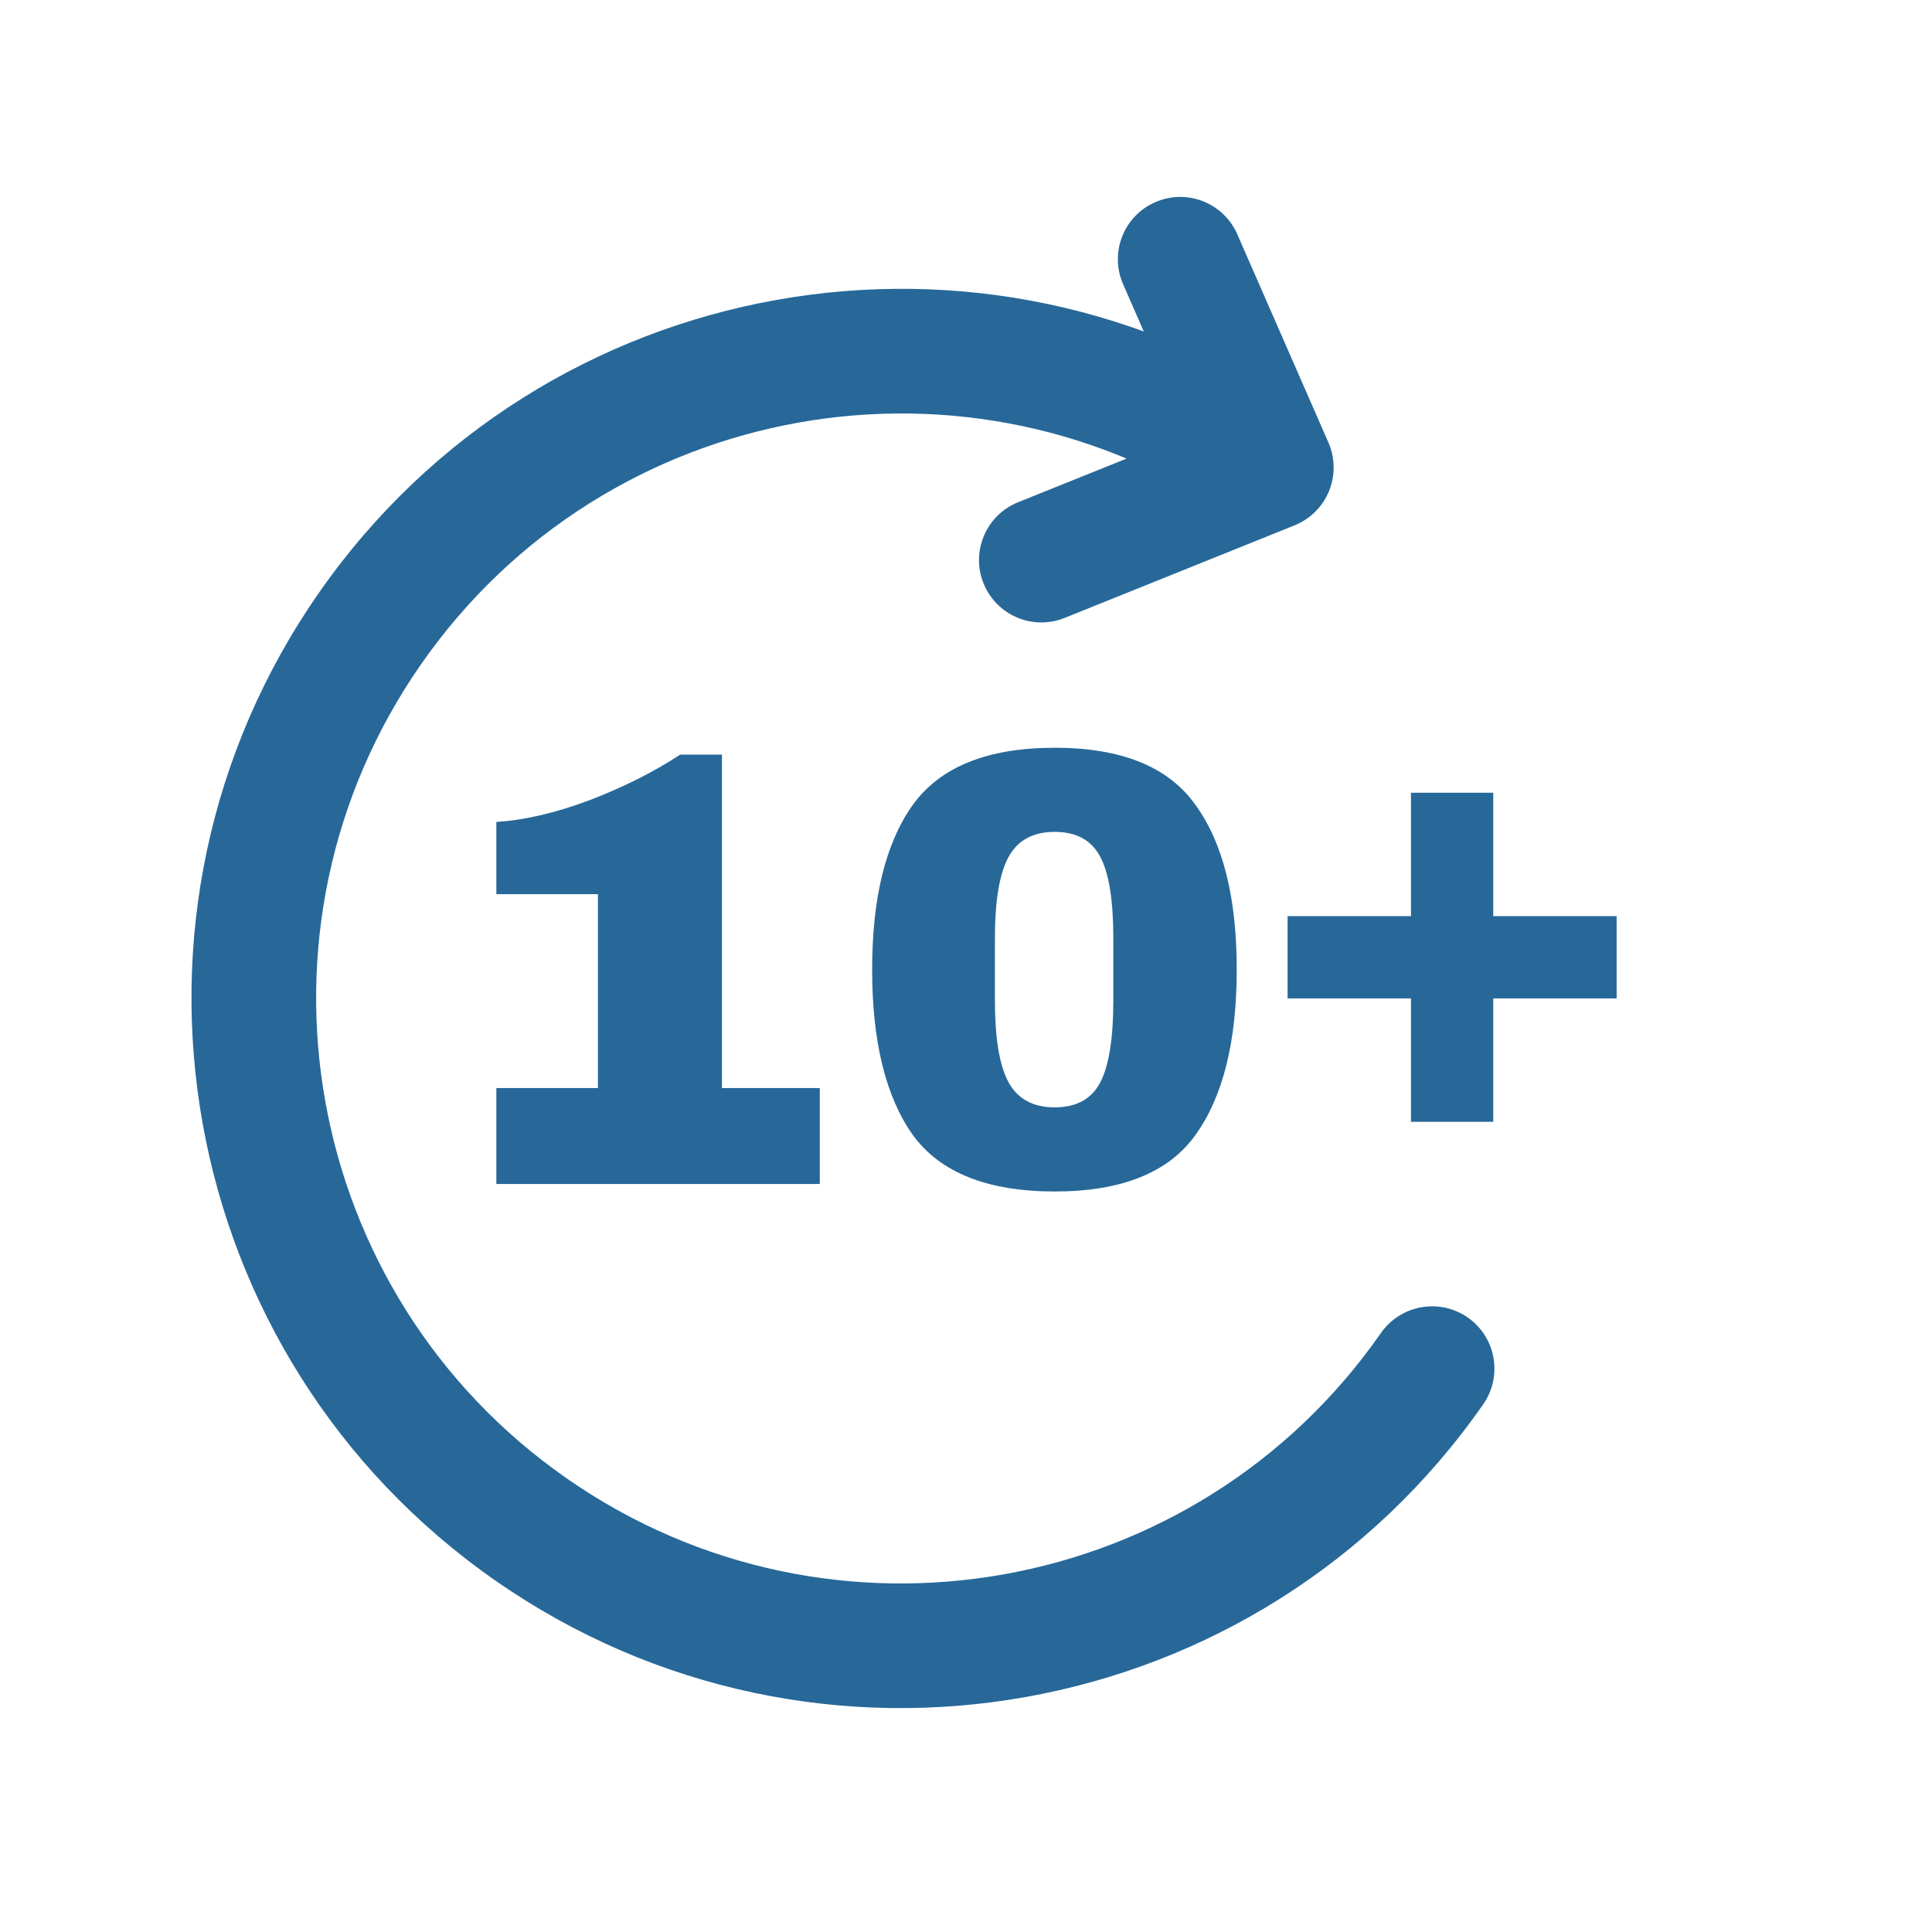 <svg width="31" height="31" viewBox="0 0 31 31" fill="none" xmlns="http://www.w3.org/2000/svg">
    <path
        d="M20.399 7.501L20.773 8.429C21.023 8.328 21.223 8.13 21.325 7.879C21.427 7.629 21.424 7.348 21.315 7.1L20.399 7.501ZM23.799 22.533C24.115 22.08 24.004 21.456 23.551 21.14C23.098 20.825 22.474 20.936 22.158 21.389L23.799 22.533ZM16.335 8.059C15.823 8.266 15.575 8.848 15.781 9.36C15.988 9.873 16.57 10.121 17.082 9.915L16.335 8.059ZM19.853 3.759C19.631 3.253 19.042 3.022 18.536 3.244C18.03 3.465 17.799 4.055 18.021 4.561L19.853 3.759ZM9.091 23.72C4.839 20.755 3.795 14.905 6.76 10.653L5.119 9.509C1.523 14.667 2.789 21.764 7.947 25.36L9.091 23.72ZM6.76 10.653C9.725 6.401 15.575 5.357 19.827 8.322L20.971 6.681C15.813 3.085 8.716 4.351 5.119 9.509L6.76 10.653ZM22.158 21.389C19.194 25.641 13.343 26.685 9.091 23.72L7.947 25.36C13.105 28.957 20.203 27.691 23.799 22.533L22.158 21.389ZM20.026 6.574L16.335 8.059L17.082 9.915L20.773 8.429L20.026 6.574ZM21.315 7.1L19.853 3.759L18.021 4.561L19.483 7.902L21.315 7.1Z"
        fill="#276899"/>
    <path
        d="M13.154 17.458V18.998H7.964V17.458H9.594V14.348H7.964V13.188C8.411 13.161 8.911 13.045 9.464 12.838C10.017 12.625 10.501 12.381 10.914 12.108H11.584V17.458H13.154ZM16.924 11.998C17.997 11.998 18.751 12.305 19.184 12.918C19.624 13.525 19.844 14.405 19.844 15.558C19.844 16.711 19.624 17.595 19.184 18.208C18.751 18.815 17.997 19.118 16.924 19.118C15.844 19.118 15.084 18.815 14.644 18.208C14.211 17.595 13.994 16.711 13.994 15.558C13.994 14.405 14.211 13.525 14.644 12.918C15.084 12.305 15.844 11.998 16.924 11.998ZM16.924 13.348C16.577 13.348 16.331 13.481 16.184 13.748C16.037 14.015 15.964 14.451 15.964 15.058V16.048C15.964 16.661 16.037 17.101 16.184 17.368C16.331 17.635 16.577 17.768 16.924 17.768C17.271 17.768 17.514 17.635 17.654 17.368C17.794 17.101 17.864 16.661 17.864 16.048V15.058C17.864 14.445 17.794 14.008 17.654 13.748C17.514 13.481 17.271 13.348 16.924 13.348Z"
        fill="#276899"/>
    <path d="M25.94 14.7V16.02H23.96V18H22.64V16.02H20.66V14.7H22.64V12.72H23.96V14.7H25.94Z" fill="#276899"/>
</svg>
